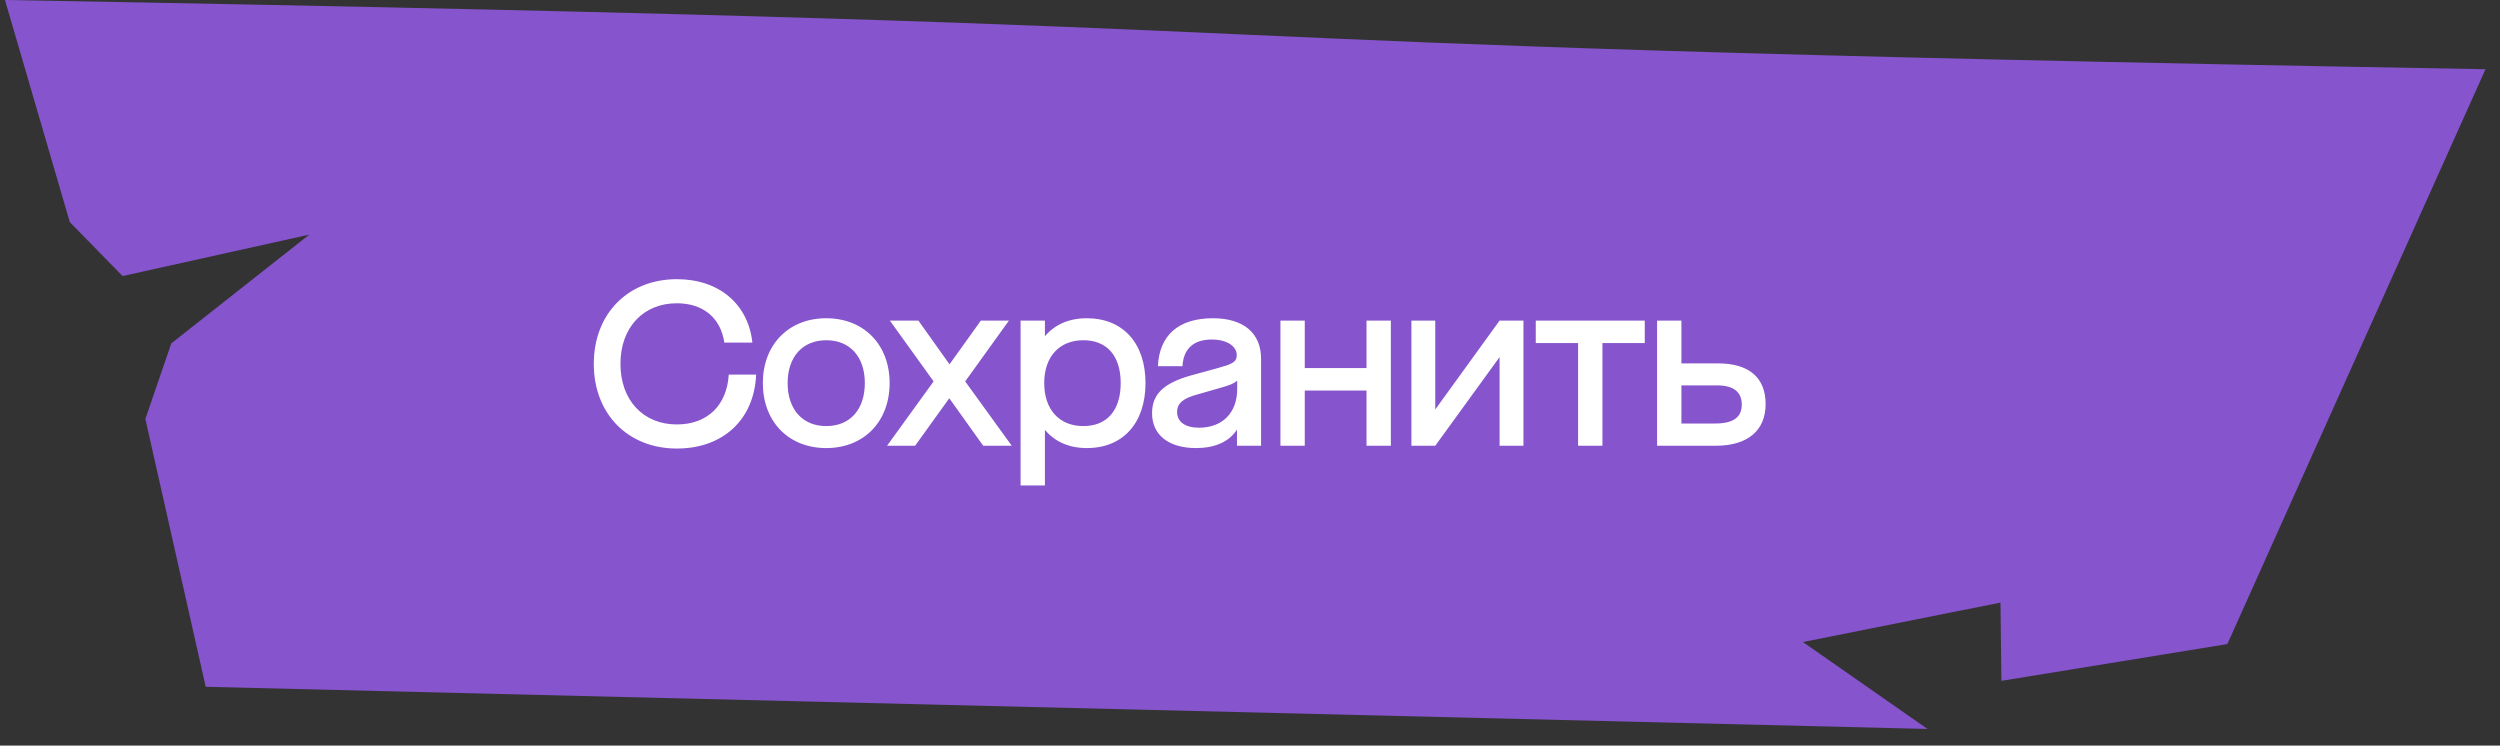 <svg width="171" height="51" viewBox="0 0 171 51" fill="none" xmlns="http://www.w3.org/2000/svg">
<rect x="0" y="0" width="171" height="51" fill="#333333" stroke="none"/>
<path d="M0.339 0C105.652 1.849 64.696 2.886 170.009 4.735L152.352 44.053L136.895 46.57L136.832 41.217L123.319 43.915L131.84 49.861L14.07 46.976L9.943 28.658L11.716 23.487L21.155 16.048L8.384 18.882L4.775 15.194L0.339 0Z" fill="#8654CC"/>
<path d="M46.295 30.68C42.951 30.68 40.615 28.312 40.615 24.888C40.615 21.464 42.951 19.096 46.295 19.096C49.175 19.096 51.175 20.792 51.463 23.432H49.543C49.303 21.768 48.119 20.744 46.295 20.744C44.007 20.744 42.439 22.392 42.439 24.888C42.439 27.384 44.007 29.032 46.295 29.032C48.391 29.032 49.719 27.72 49.847 25.624H51.719C51.591 28.68 49.479 30.68 46.295 30.68ZM56.514 30.648C53.938 30.648 52.178 28.84 52.178 26.2C52.178 23.576 53.938 21.768 56.514 21.768C59.09 21.768 60.85 23.576 60.85 26.2C60.85 28.84 59.09 30.648 56.514 30.648ZM56.514 29.144C58.146 29.144 59.154 28.008 59.154 26.2C59.154 24.408 58.146 23.272 56.514 23.272C54.898 23.272 53.874 24.408 53.874 26.2C53.874 28.008 54.898 29.144 56.514 29.144ZM69.203 30.488H67.251L64.931 27.24L62.595 30.488H60.675L63.859 26.088L60.867 21.928H62.819L64.947 24.92L67.091 21.928H69.011L66.019 26.088L69.203 30.488ZM74.336 21.768C76.832 21.768 78.352 23.496 78.352 26.2C78.352 28.92 76.832 30.648 74.336 30.648C73.136 30.648 72.144 30.216 71.472 29.4V33.208H69.808V21.928H71.472V23C72.144 22.2 73.12 21.768 74.336 21.768ZM74.064 29.144C75.728 29.16 76.656 28.056 76.656 26.2C76.656 24.36 75.728 23.256 74.064 23.272C72.448 23.288 71.424 24.408 71.424 26.2C71.424 28.008 72.448 29.128 74.064 29.144ZM82.961 21.768C85.089 21.768 86.257 22.808 86.257 24.536V30.488H84.609V29.384C84.065 30.232 83.073 30.648 81.809 30.648C79.937 30.648 78.801 29.752 78.801 28.264C78.801 26.936 79.617 26.2 81.489 25.672L83.185 25.208C84.273 24.904 84.593 24.792 84.593 24.28C84.593 23.736 84.001 23.224 82.881 23.224C81.633 23.224 80.945 23.864 80.881 25.048H79.201C79.297 22.92 80.625 21.768 82.961 21.768ZM82.017 29.256C83.553 29.256 84.625 28.296 84.625 26.6V26.04C84.353 26.248 84.177 26.328 83.505 26.52L81.889 26.984C80.945 27.24 80.513 27.576 80.513 28.184C80.513 28.856 81.073 29.256 82.017 29.256ZM93.47 21.928H95.134V30.488H93.47V26.712H89.246V30.488H87.582V21.928H89.246V25.176H93.47V21.928ZM102.572 21.928H104.204V30.488H102.572V24.424L98.172 30.488H96.54V21.928H98.172V28.008L102.572 21.928ZM107.942 30.488V23.464H105.046V21.928H112.502V23.464H109.606V30.488H107.942ZM117.521 24.856C119.633 24.856 120.769 25.832 120.769 27.64C120.769 29.448 119.537 30.488 117.377 30.488H113.345V21.928H115.009V24.856H117.521ZM117.313 28.968C118.545 28.968 119.137 28.552 119.137 27.672C119.137 26.808 118.577 26.36 117.441 26.36H115.009V28.968H117.313Z" fill="white"/>
</svg>
